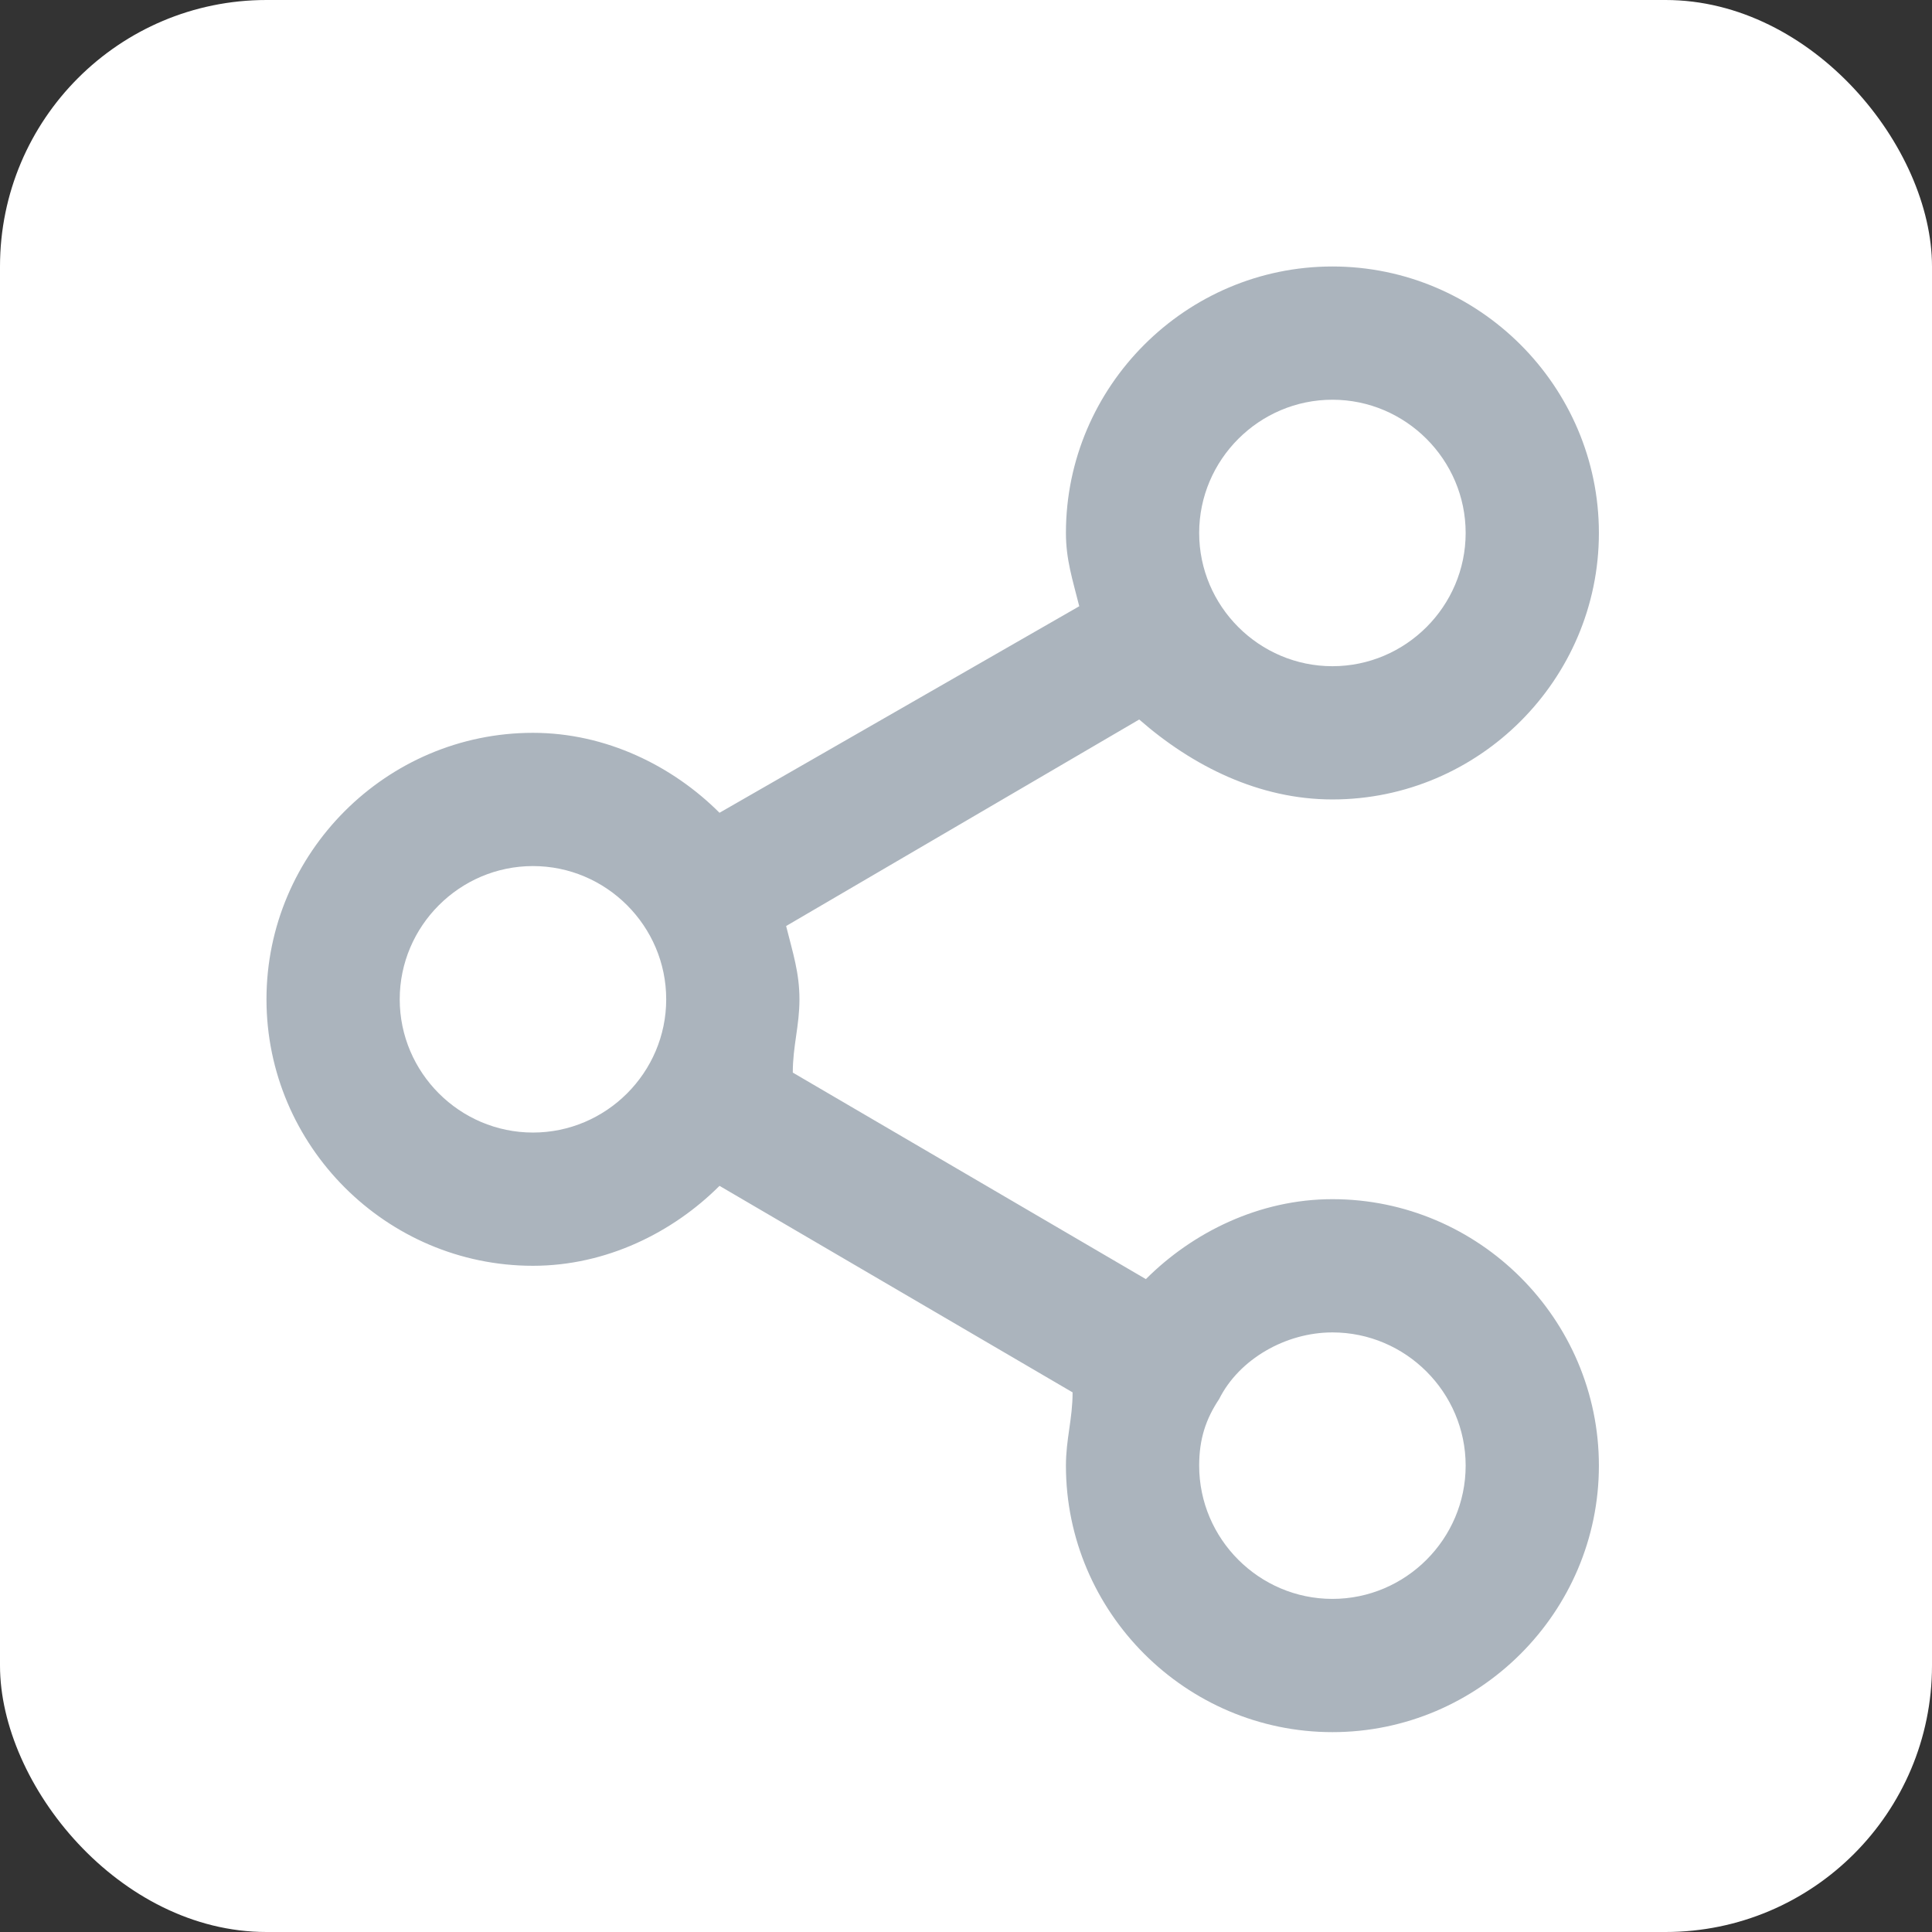 <?xml version="1.0" encoding="UTF-8"?>
<svg width="29px" height="29px" viewBox="0 0 29 29" version="1.1" xmlns="http://www.w3.org/2000/svg" xmlns:xlink="http://www.w3.org/1999/xlink">
    <rect x="0" y="0" width="29" height="29" fill="#333333" stroke="none"/>
    <!-- Generator: Sketch 47.1 (45422) - http://www.bohemiancoding.com/sketch -->
    <title>share-2</title>
    <desc>Created with Sketch.</desc>
    <defs></defs>
    <g id="Atomframer" stroke="none" stroke-width="1" fill="none" fill-rule="evenodd">
        <g id="Artboard" transform="translate(-208, -166)" fill-rule="nonzero">
            <g id="share-2" transform="translate(208, 166)">
                <rect id="Rectangle-Copy-13" fill="#FFFFFF" x="0" y="0" width="29" height="29" rx="4"></rect>
                <path d="M20,18 C18.9,18 17.9,18.5 17.2,19.2 L11.9,16.1 C11.9,15.7 12,15.4 12,15 C12,14.6 11.9,14.3 11.8,13.9 L17.1,10.8 C17.9,11.5 18.9,12 20,12 C22.2,12 24,10.2 24,8 C24,5.8 22.2,4 20,4 C17.8,4 16,5.8 16,8 C16,8.4 16.1,8.7 16.2,9.1 L10.8,12.2 C10.1,11.5 9.1,11 8,11 C5.8,11 4,12.8 4,15 C4,17.2 5.8,19 8,19 C9.1,19 10.1,18.5 10.8,17.8 L16.1,20.9 C16.1,21.3 16,21.6 16,22 C16,24.2 17.8,26 20,26 C22.2,26 24,24.2 24,22 C24,19.8 22.2,18 20,18 L20,18 Z M20,6 C21.1,6 22,6.9 22,8 C22,9.1 21.1,10 20,10 C18.9,10 18,9.1 18,8 C18,6.9 18.9,6 20,6 Z M8,17 C6.9,17 6,16.1 6,15 C6,13.9 6.9,13 8,13 C9.1,13 10,13.9 10,15 C10,16.1 9.1,17 8,17 Z M20,24 C18.9,24 18,23.1 18,22 C18,21.6 18.1,21.3 18.3,21 C18.3,21 18.3,21 18.3,21 C18.3,21 18.3,21 18.3,21 C18.6,20.4 19.3,20 20,20 C21.1,20 22,20.9 22,22 C22,23.1 21.1,24 20,24 Z" id="Shape" fill="#ABB4BD"></path>
            </g>
        </g>
    </g>
</svg>